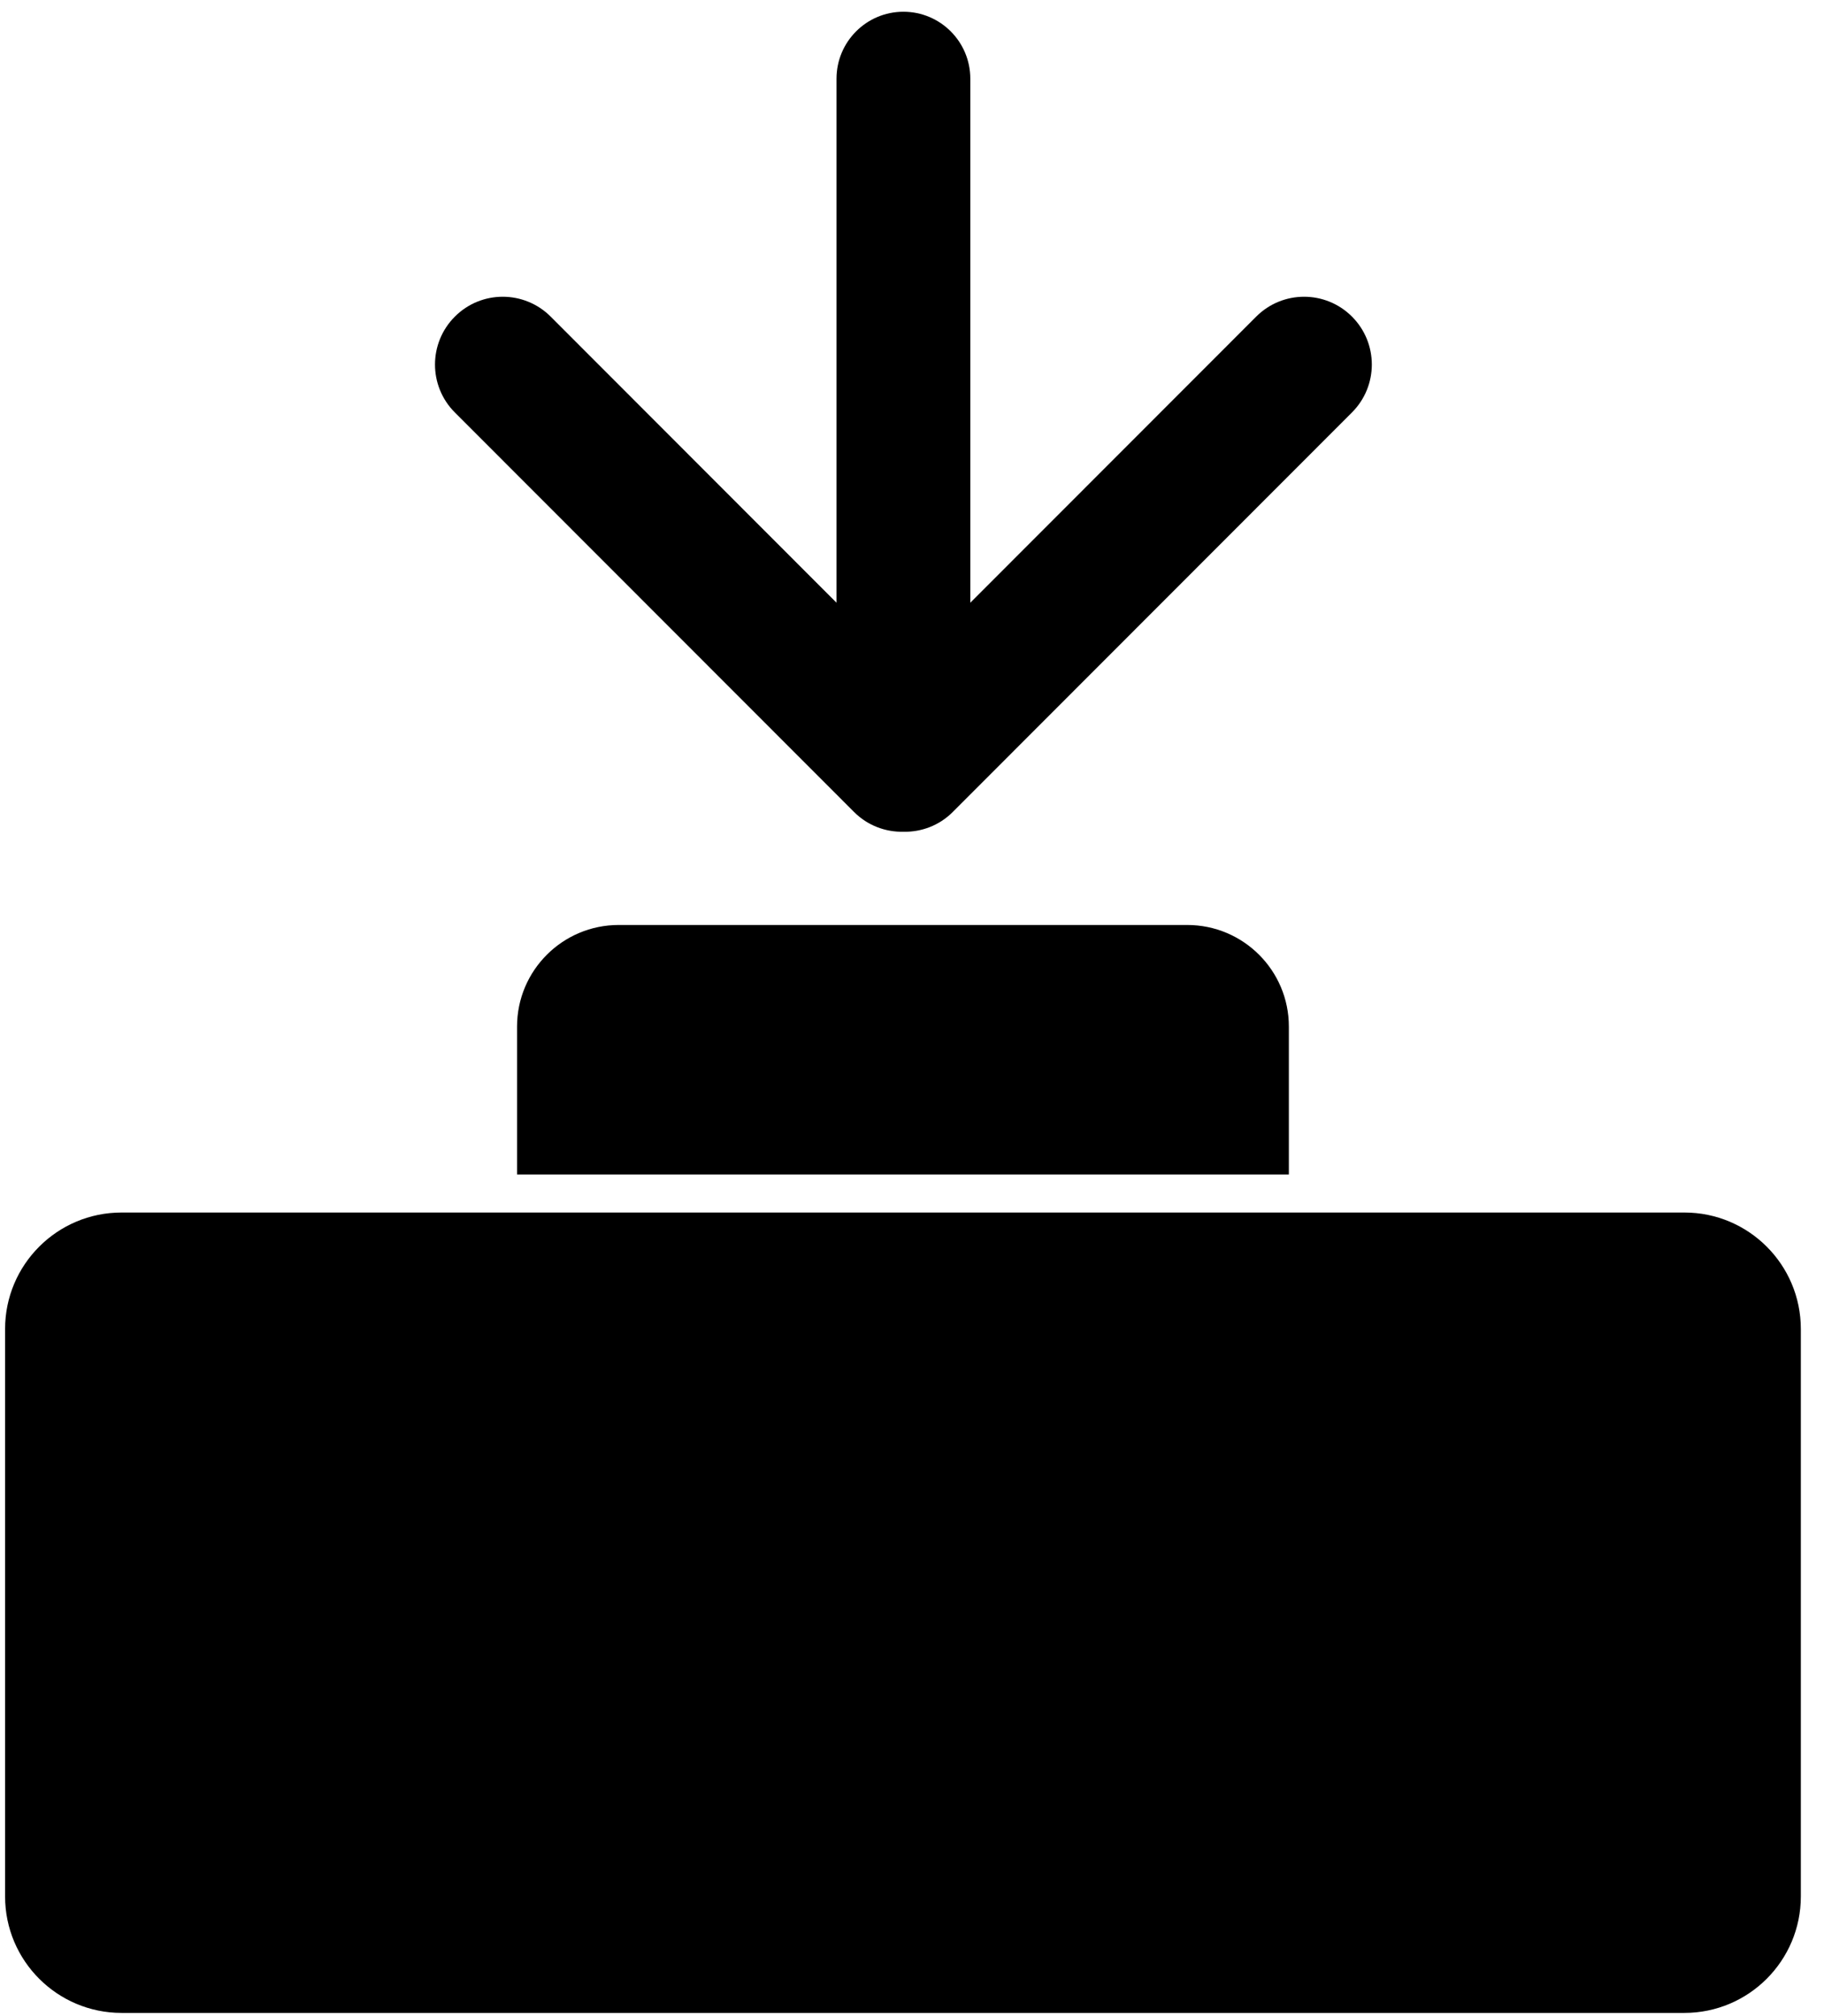 <svg width="100%" height="100%" viewBox="0 0 57 63" version="1.1" xmlns="http://www.w3.org/2000/svg" xmlns:xlink="http://www.w3.org/1999/xlink" xml:space="preserve" xmlnsserif="http://www.serif.com/" style="fill-rule:evenodd;clip-rule:evenodd;stroke-linejoin:round;stroke-miterlimit:2;"><g id="button"><path id="Arrow-Right-Icon" serifid="Arrow Right Icon" d="M26.141,2.459l-0,16.375l-8.933,-8.941c-0.828,-0.827 -2.168,-0.827 -2.993,-0c-0.828,0.827 -0.828,2.168 -0.002,2.995l12.478,12.487c0.424,0.424 0.983,0.627 1.538,0.616c0.002,-0 0.002,0 0.003,0c0,0 0.001,-0 0.002,-0c0.555,0.011 1.114,-0.192 1.538,-0.616l12.477,-12.487c0.827,-0.827 0.827,-2.168 0,-2.995c-0.826,-0.827 -2.166,-0.827 -2.992,-0l-8.935,8.941l0,-16.375c0,-1.155 -0.936,-2.092 -2.09,-2.092c-1.155,0 -2.091,0.937 -2.091,2.092Z" style="fill:currentColor;"/><path d="M56.276,41.528c0,-2.008 -1.63,-3.639 -3.638,-3.639l-48.84,0c-2.009,0 -3.639,1.631 -3.639,3.639l-0,17.733c-0,2.008 1.63,3.639 3.639,3.639l48.84,-0c2.008,-0 3.638,-1.631 3.638,-3.639l0,-17.733Z" style="fill:currentColor;"/><path d="M16.158,36.7l0,-4.621c0,-1.753 1.423,-3.175 3.176,-3.175l17.767,-0c1.753,-0 3.176,1.422 3.176,3.175l-0,4.621l-24.119,-0Z" style="fill:currentColor;"/></g></svg>